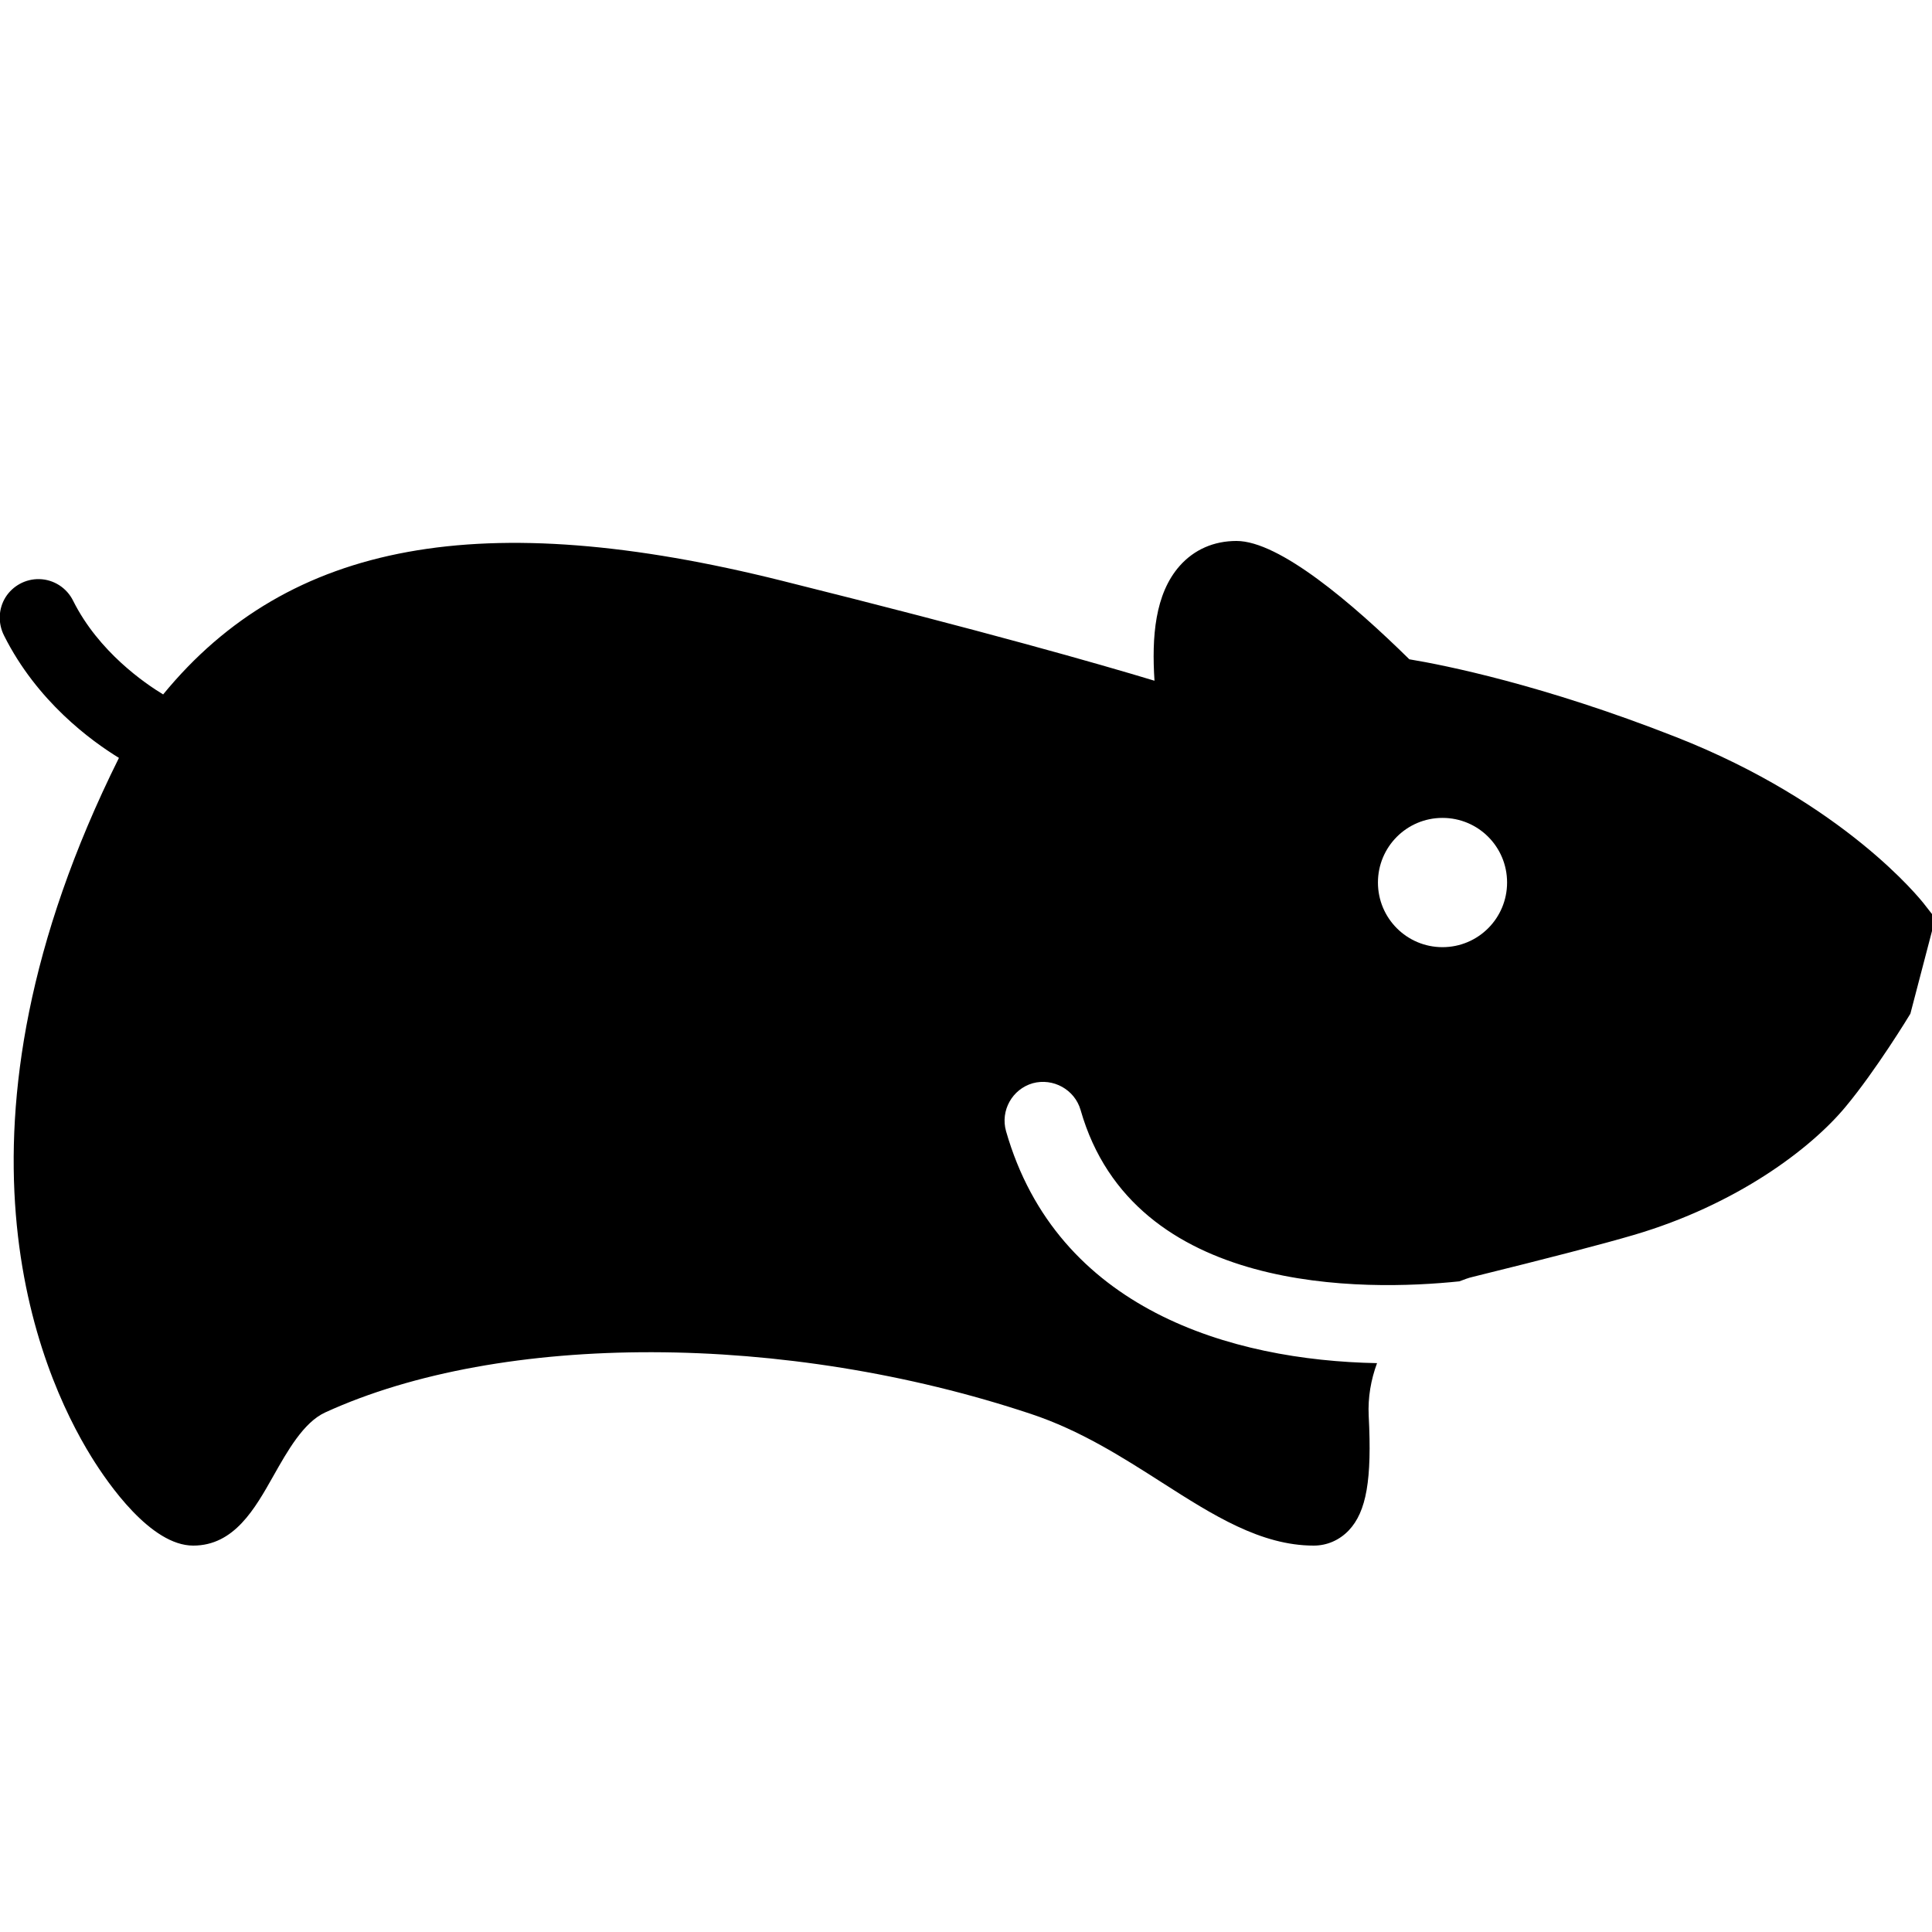 <svg width="32" height="32" viewBox="0 0 32 32" fill="none" xmlns="http://www.w3.org/2000/svg">
<g clip-path="url(#clip0_0_467)">
<path d="M20.48 8.96C20.105 8.96 19.78 9.102 19.54 9.372C19.128 9.837 19.075 10.553 19.122 11.275C18.185 10.992 16.35 10.467 12.955 9.62C8.005 8.382 4.79 8.955 2.702 11.502C2.402 11.32 1.635 10.797 1.212 9.952C1.107 9.737 0.89 9.597 0.65 9.592C0.425 9.587 0.212 9.702 0.092 9.892C-0.028 10.085 -0.035 10.325 0.067 10.527C0.612 11.615 1.505 12.268 1.97 12.553C-1.093 18.707 0.63 22.703 1.517 24.135C1.79 24.575 2.497 25.6 3.2 25.6C3.88 25.6 4.222 24.988 4.527 24.448C4.762 24.032 5.027 23.56 5.385 23.395C8.312 22.055 13.012 22.065 17.078 23.42C17.895 23.692 18.585 24.133 19.25 24.558C20.09 25.095 20.883 25.6 21.76 25.6C21.98 25.6 22.185 25.51 22.34 25.348C22.633 25.038 22.725 24.508 22.67 23.45C22.655 23.145 22.707 22.852 22.808 22.578C20.387 22.532 17.508 21.688 16.663 18.735C16.567 18.395 16.765 18.04 17.105 17.942C17.442 17.85 17.8 18.045 17.898 18.385C18.775 21.46 22.62 21.385 24.172 21.223C24.247 21.195 24.32 21.165 24.398 21.148C25.645 20.84 26.54 20.608 27.06 20.455C28.76 19.955 29.99 19.03 30.57 18.33C31.07 17.73 31.62 16.828 31.642 16.79L32.055 15.21L31.865 14.967C31.812 14.9 30.545 13.3 27.753 12.205C25.552 11.34 23.918 11.015 23.343 10.92C22.4 9.992 21.19 8.96 20.48 8.96ZM23.892 13.547C24.485 13.547 24.962 14.025 24.962 14.617C24.962 15.21 24.483 15.688 23.892 15.688C23.302 15.688 22.823 15.21 22.823 14.617C22.823 14.027 23.3 13.547 23.892 13.547Z" fill="black"/>
</g>
<defs>
<clipPath id="clip0_0_467">
<rect width="32" height="32" fill="white"/>
</clipPath>
</defs>
</svg>
